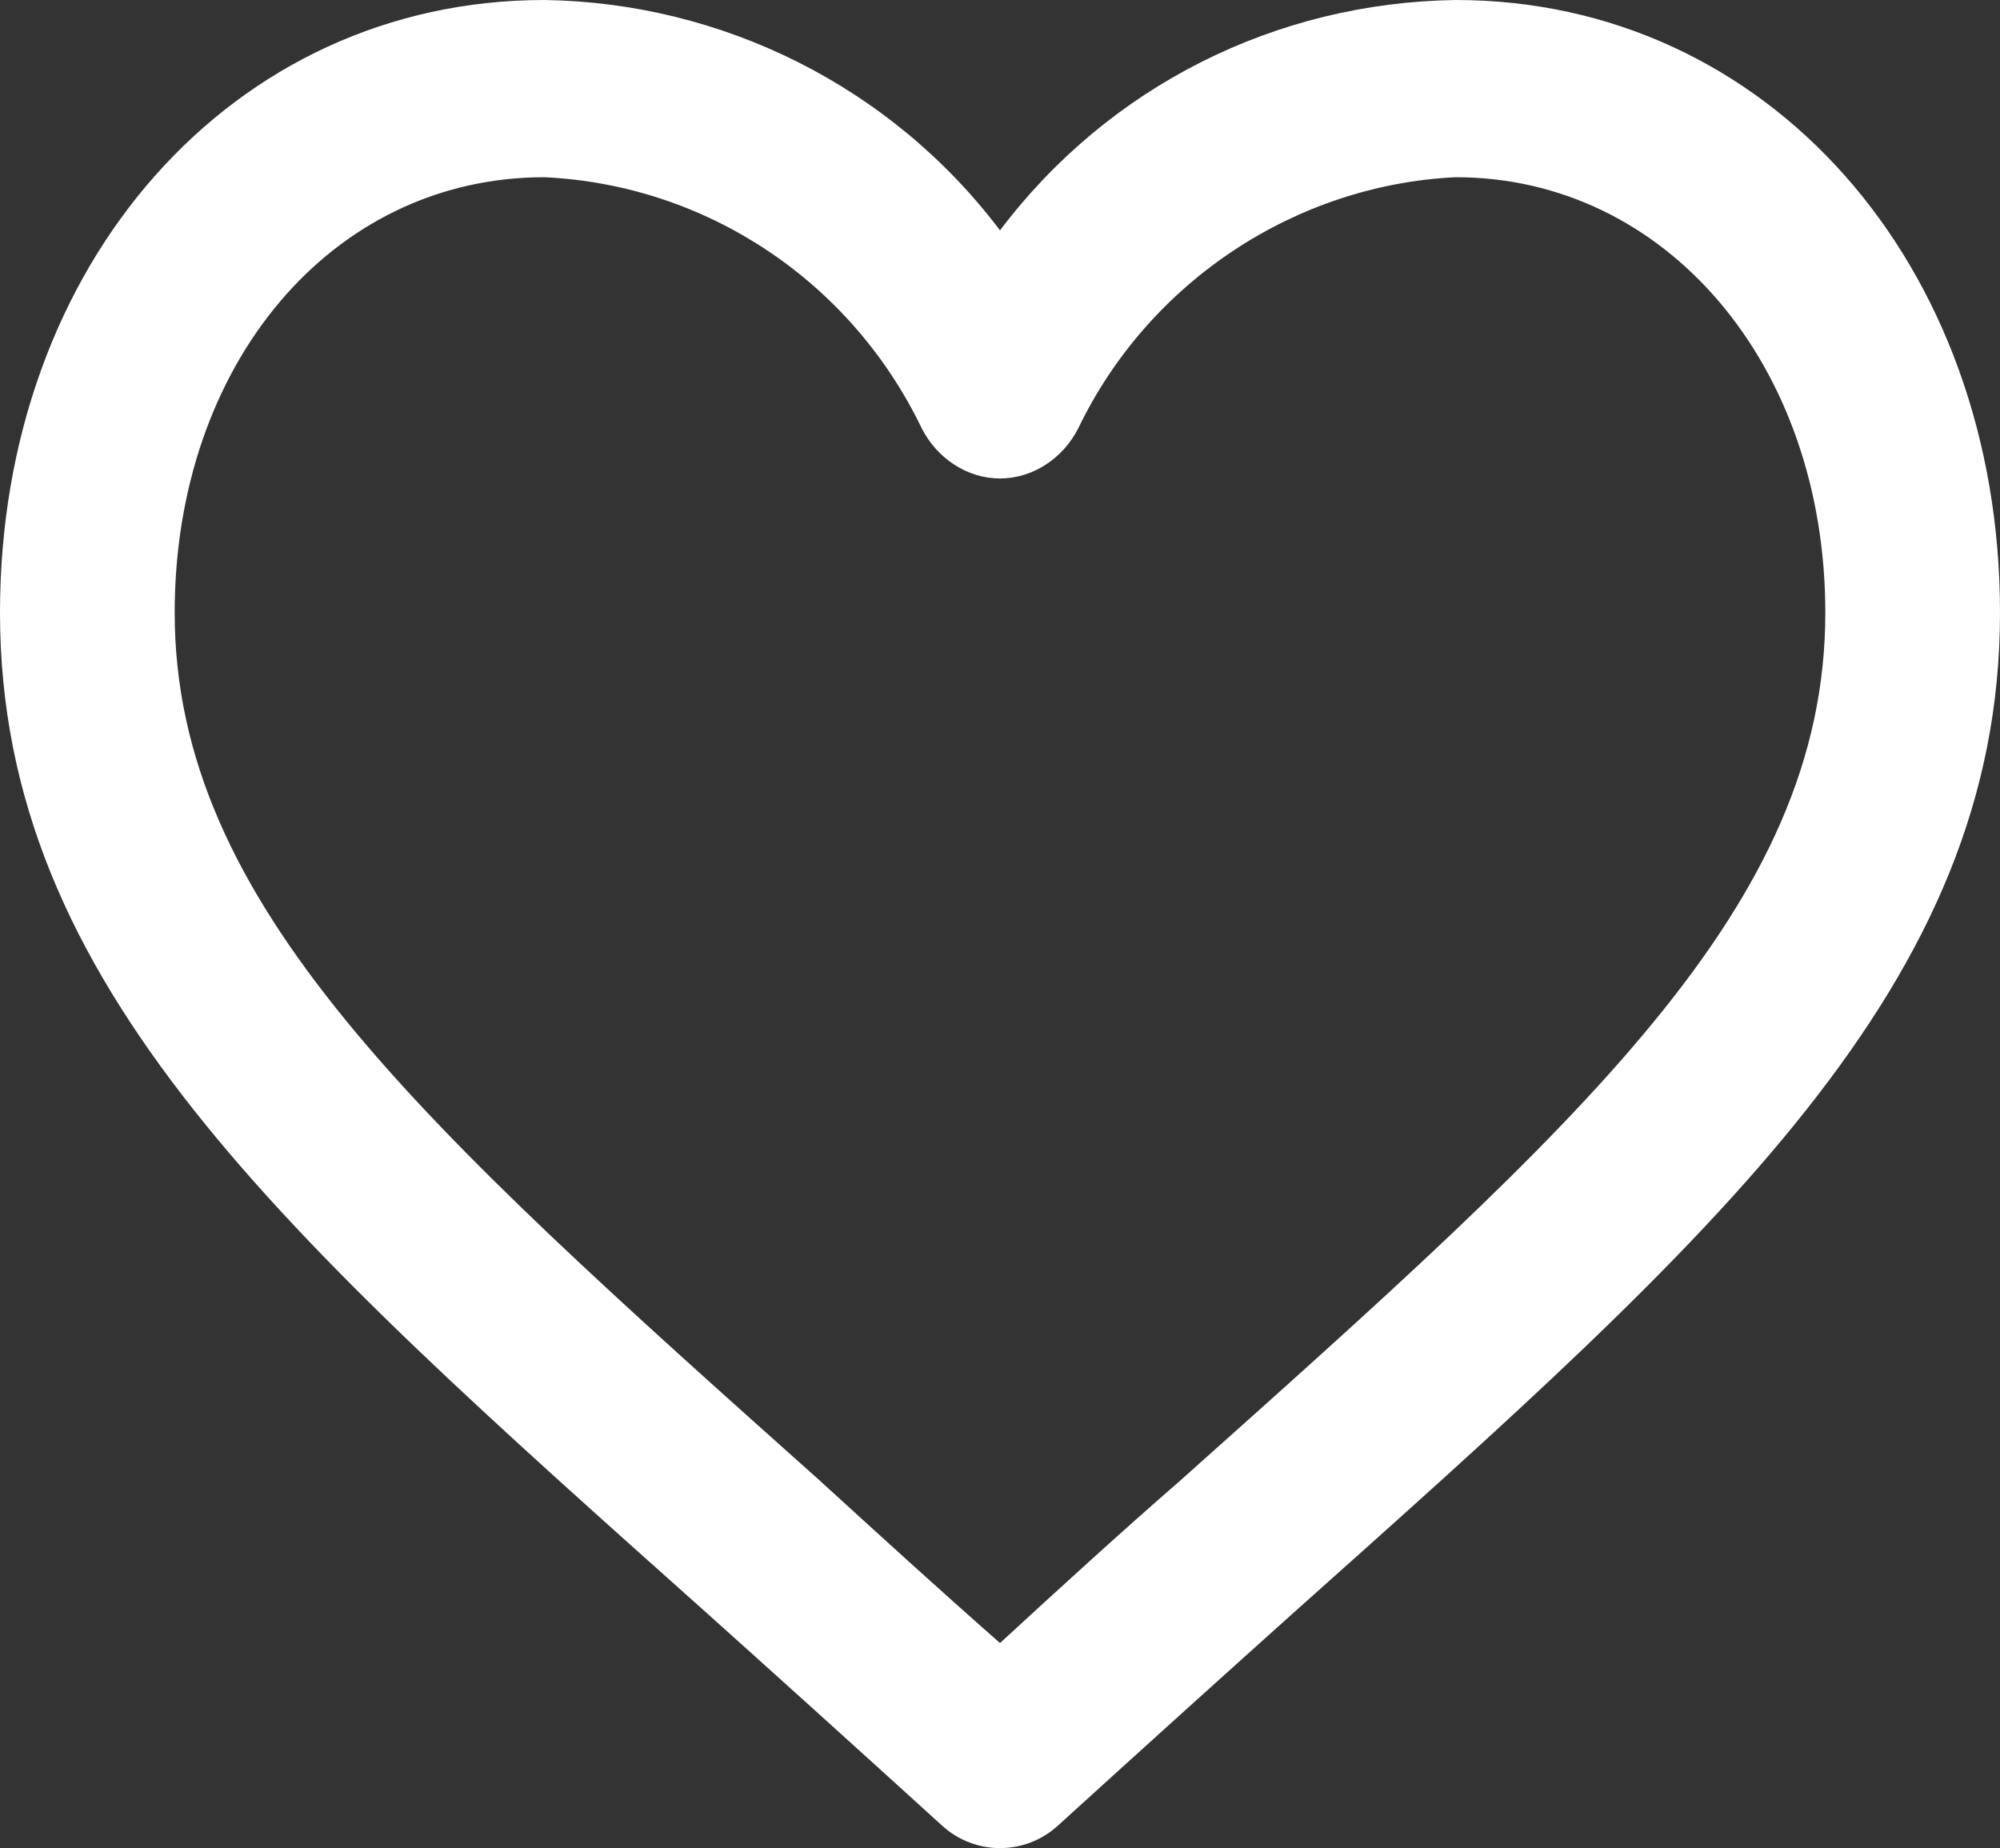 <?xml version="1.0" encoding="utf-8"?>
<!-- Generator: Adobe Illustrator 25.3.1, SVG Export Plug-In . SVG Version: 6.00 Build 0)  -->
<svg version="1.1" id="Layer_1" xmlns="http://www.w3.org/2000/svg" xmlns:xlink="http://www.w3.org/1999/xlink" x="0px" y="0px"
	 viewBox="0 0 79 73" style="enable-background:new 0 0 79 73;" xml:space="preserve">
<rect x="0" y="0" width="79" height="73" fill="#333333" stroke="none"/>
<style type="text/css">
	.st0{fill:#FFFFFF;}
</style>
<path class="st0" d="M27.9,63.7c2.9,2.6,6,5.4,9.3,8.4c1.3,1.2,3.3,1.2,4.6,0c3.3-3,6.4-5.8,9.3-8.4C67.9,48.7,79,38.9,79,24.2
	C79,10.4,69.8,0,57.5,0c-7.1,0.1-13.7,3.4-18,9.1c-4.3-5.7-11-9-18-9.1C9.2,0,0,10.4,0,24.2C0,38.9,11.1,48.7,27.9,63.7z M21.5,7
	c6.4,0.3,12.1,4.1,14.9,9.9c0.6,1.2,1.8,2,3.1,2c1.3,0,2.5-0.8,3.1-2c2.8-5.8,8.6-9.6,14.9-9.9c8.3,0,14.6,7.4,14.6,17.2
	c0,11.6-9.6,20.1-25.5,34.3c-2.3,2-4.6,4.1-7.1,6.4c-2.5-2.2-4.8-4.3-7.1-6.4C16.5,44.3,6.9,35.7,6.9,24.2C6.9,14.4,13.1,7,21.5,7z"
	/>
</svg>
